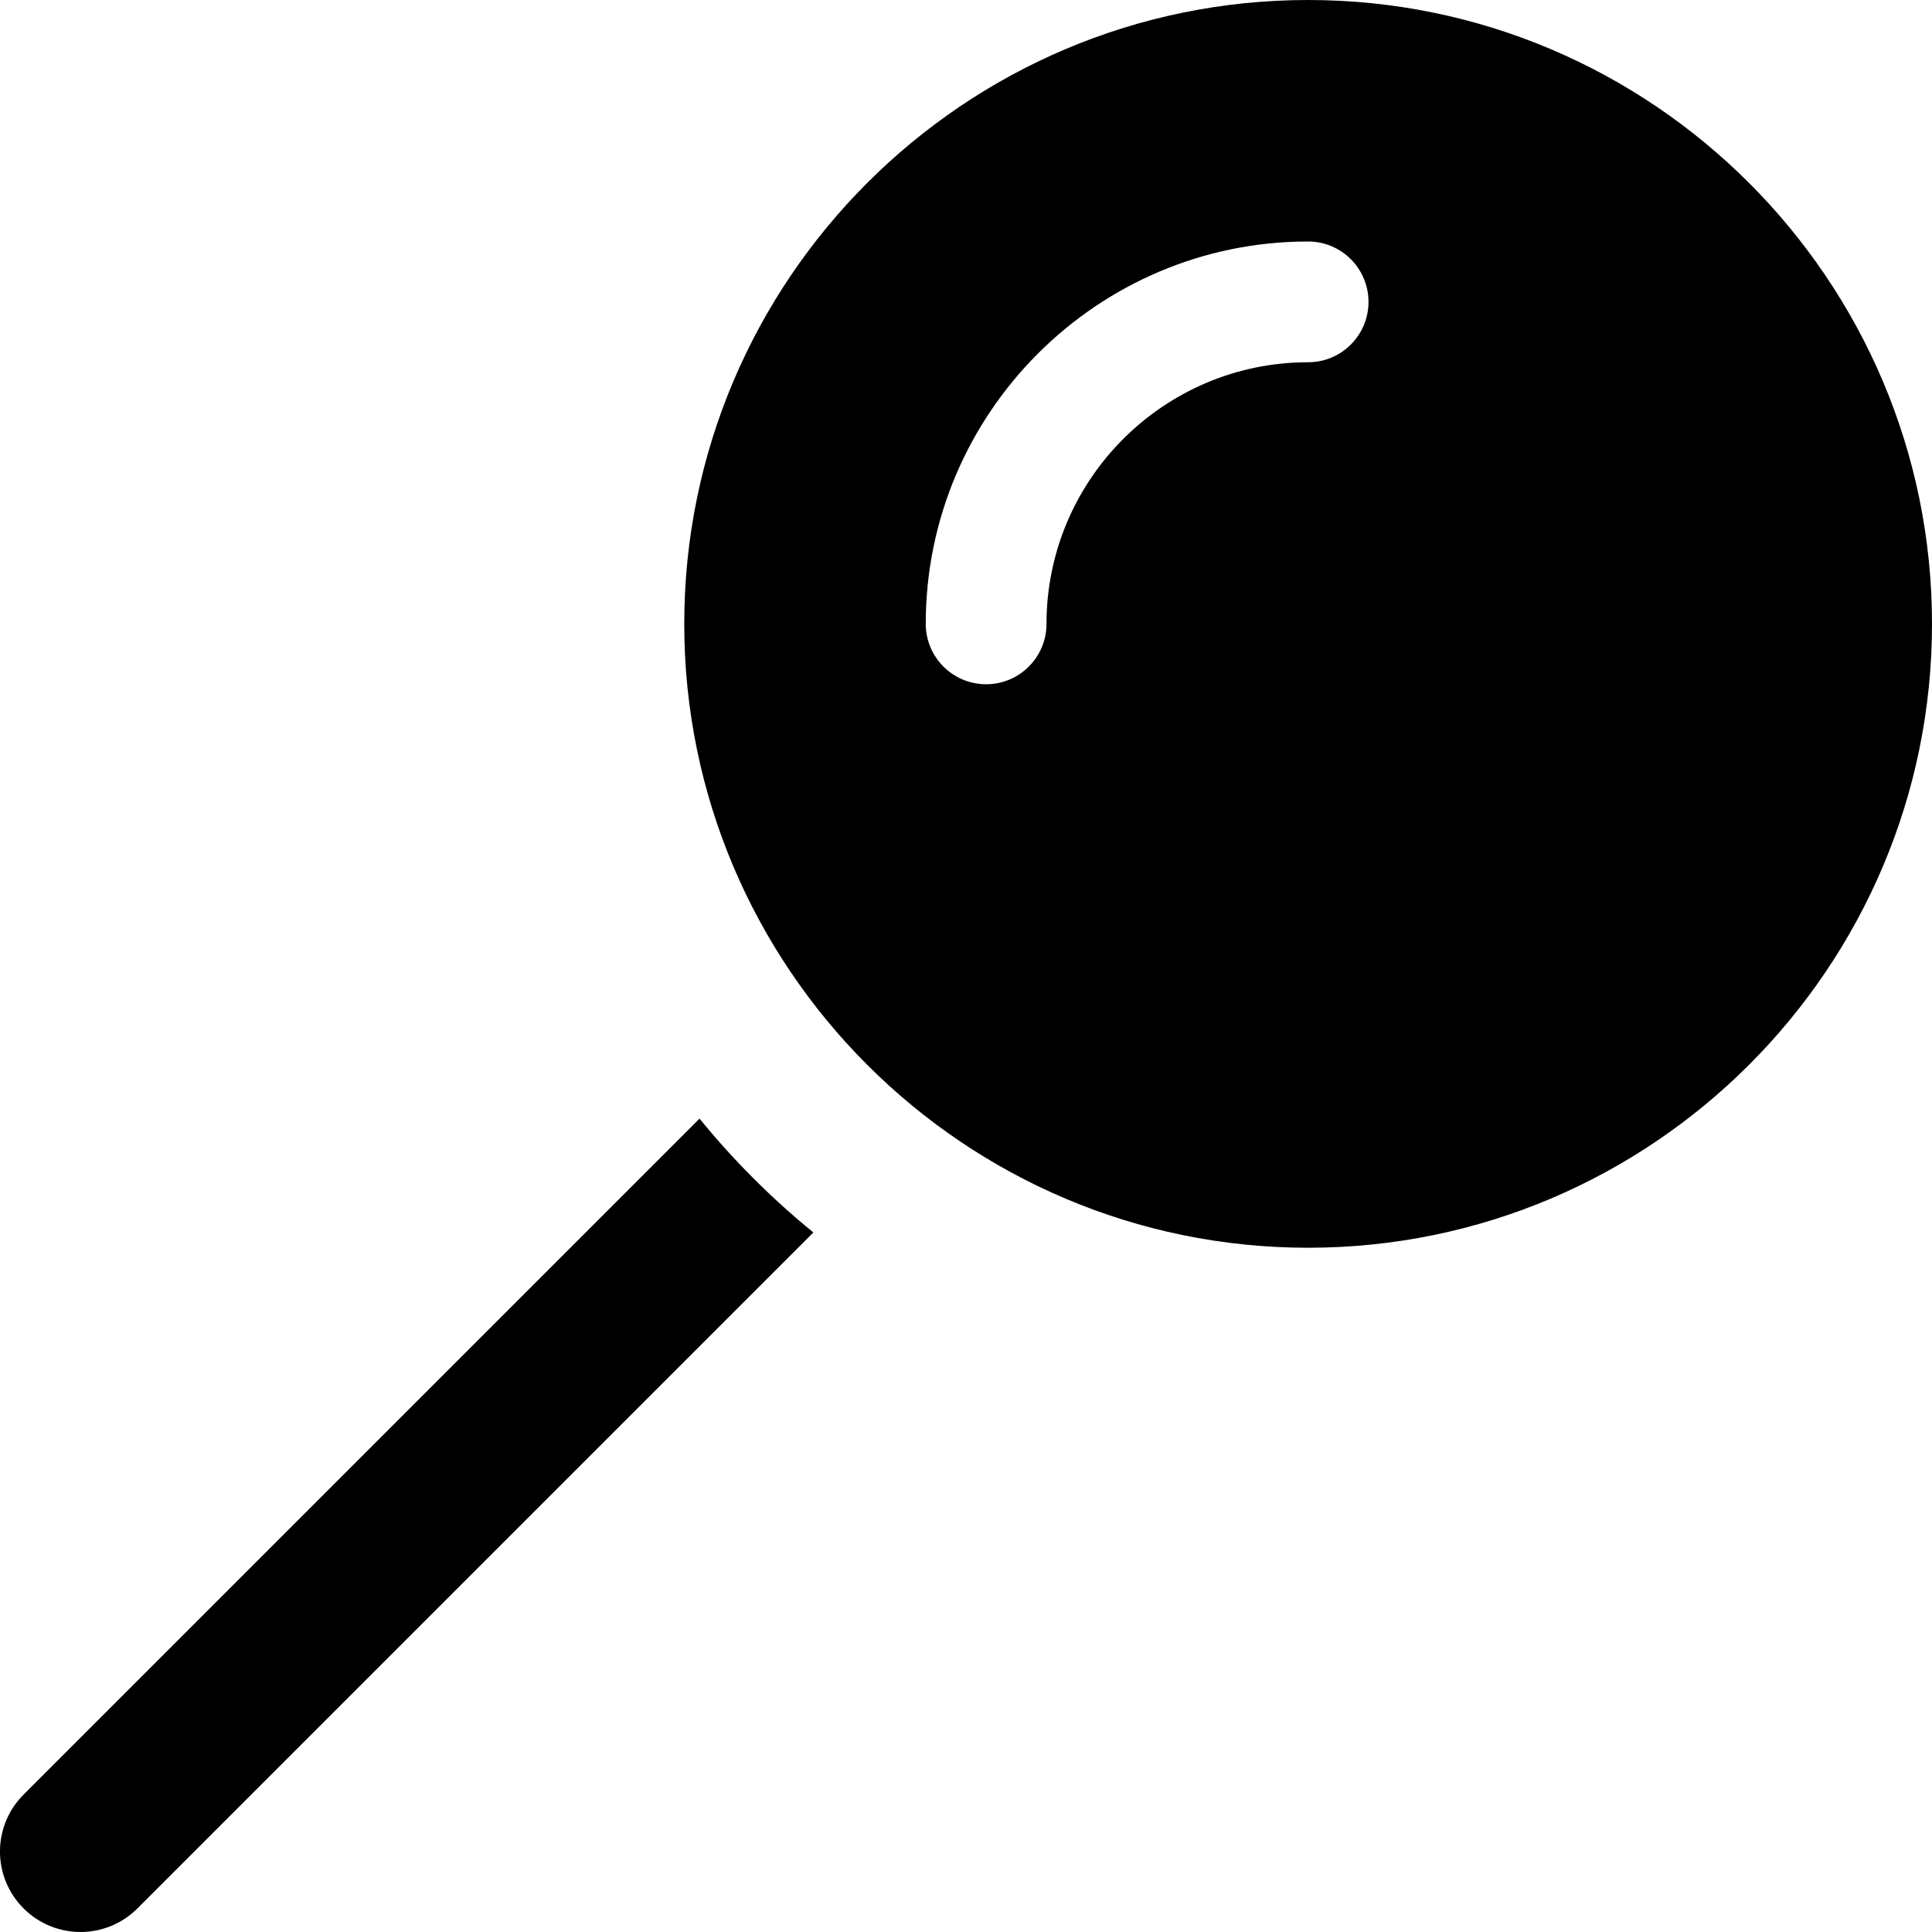 <svg id="bold" enable-background="new 0 0 24 24" height="512" viewBox="0 0 24 24" width="512" xmlns="http://www.w3.org/2000/svg"><path d="m16.25 0c-4.273 0-7.75 3.477-7.75 7.75s3.477 7.75 7.75 7.75 7.75-3.477 7.75-7.75-3.477-7.75-7.75-7.75zm0 4.5c-1.792 0-3.25 1.458-3.25 3.25 0 .414-.336.75-.75.75s-.75-.336-.75-.75c0-2.619 2.131-4.75 4.75-4.75.414 0 .75.336.75.75s-.336.75-.75.75z"/><path d="m8.69 13.896-8.397 8.397c-.391.391-.391 1.023 0 1.414.195.195.451.293.707.293s.512-.098.707-.293l8.397-8.397c-.518-.422-.992-.896-1.414-1.414z"/></svg>